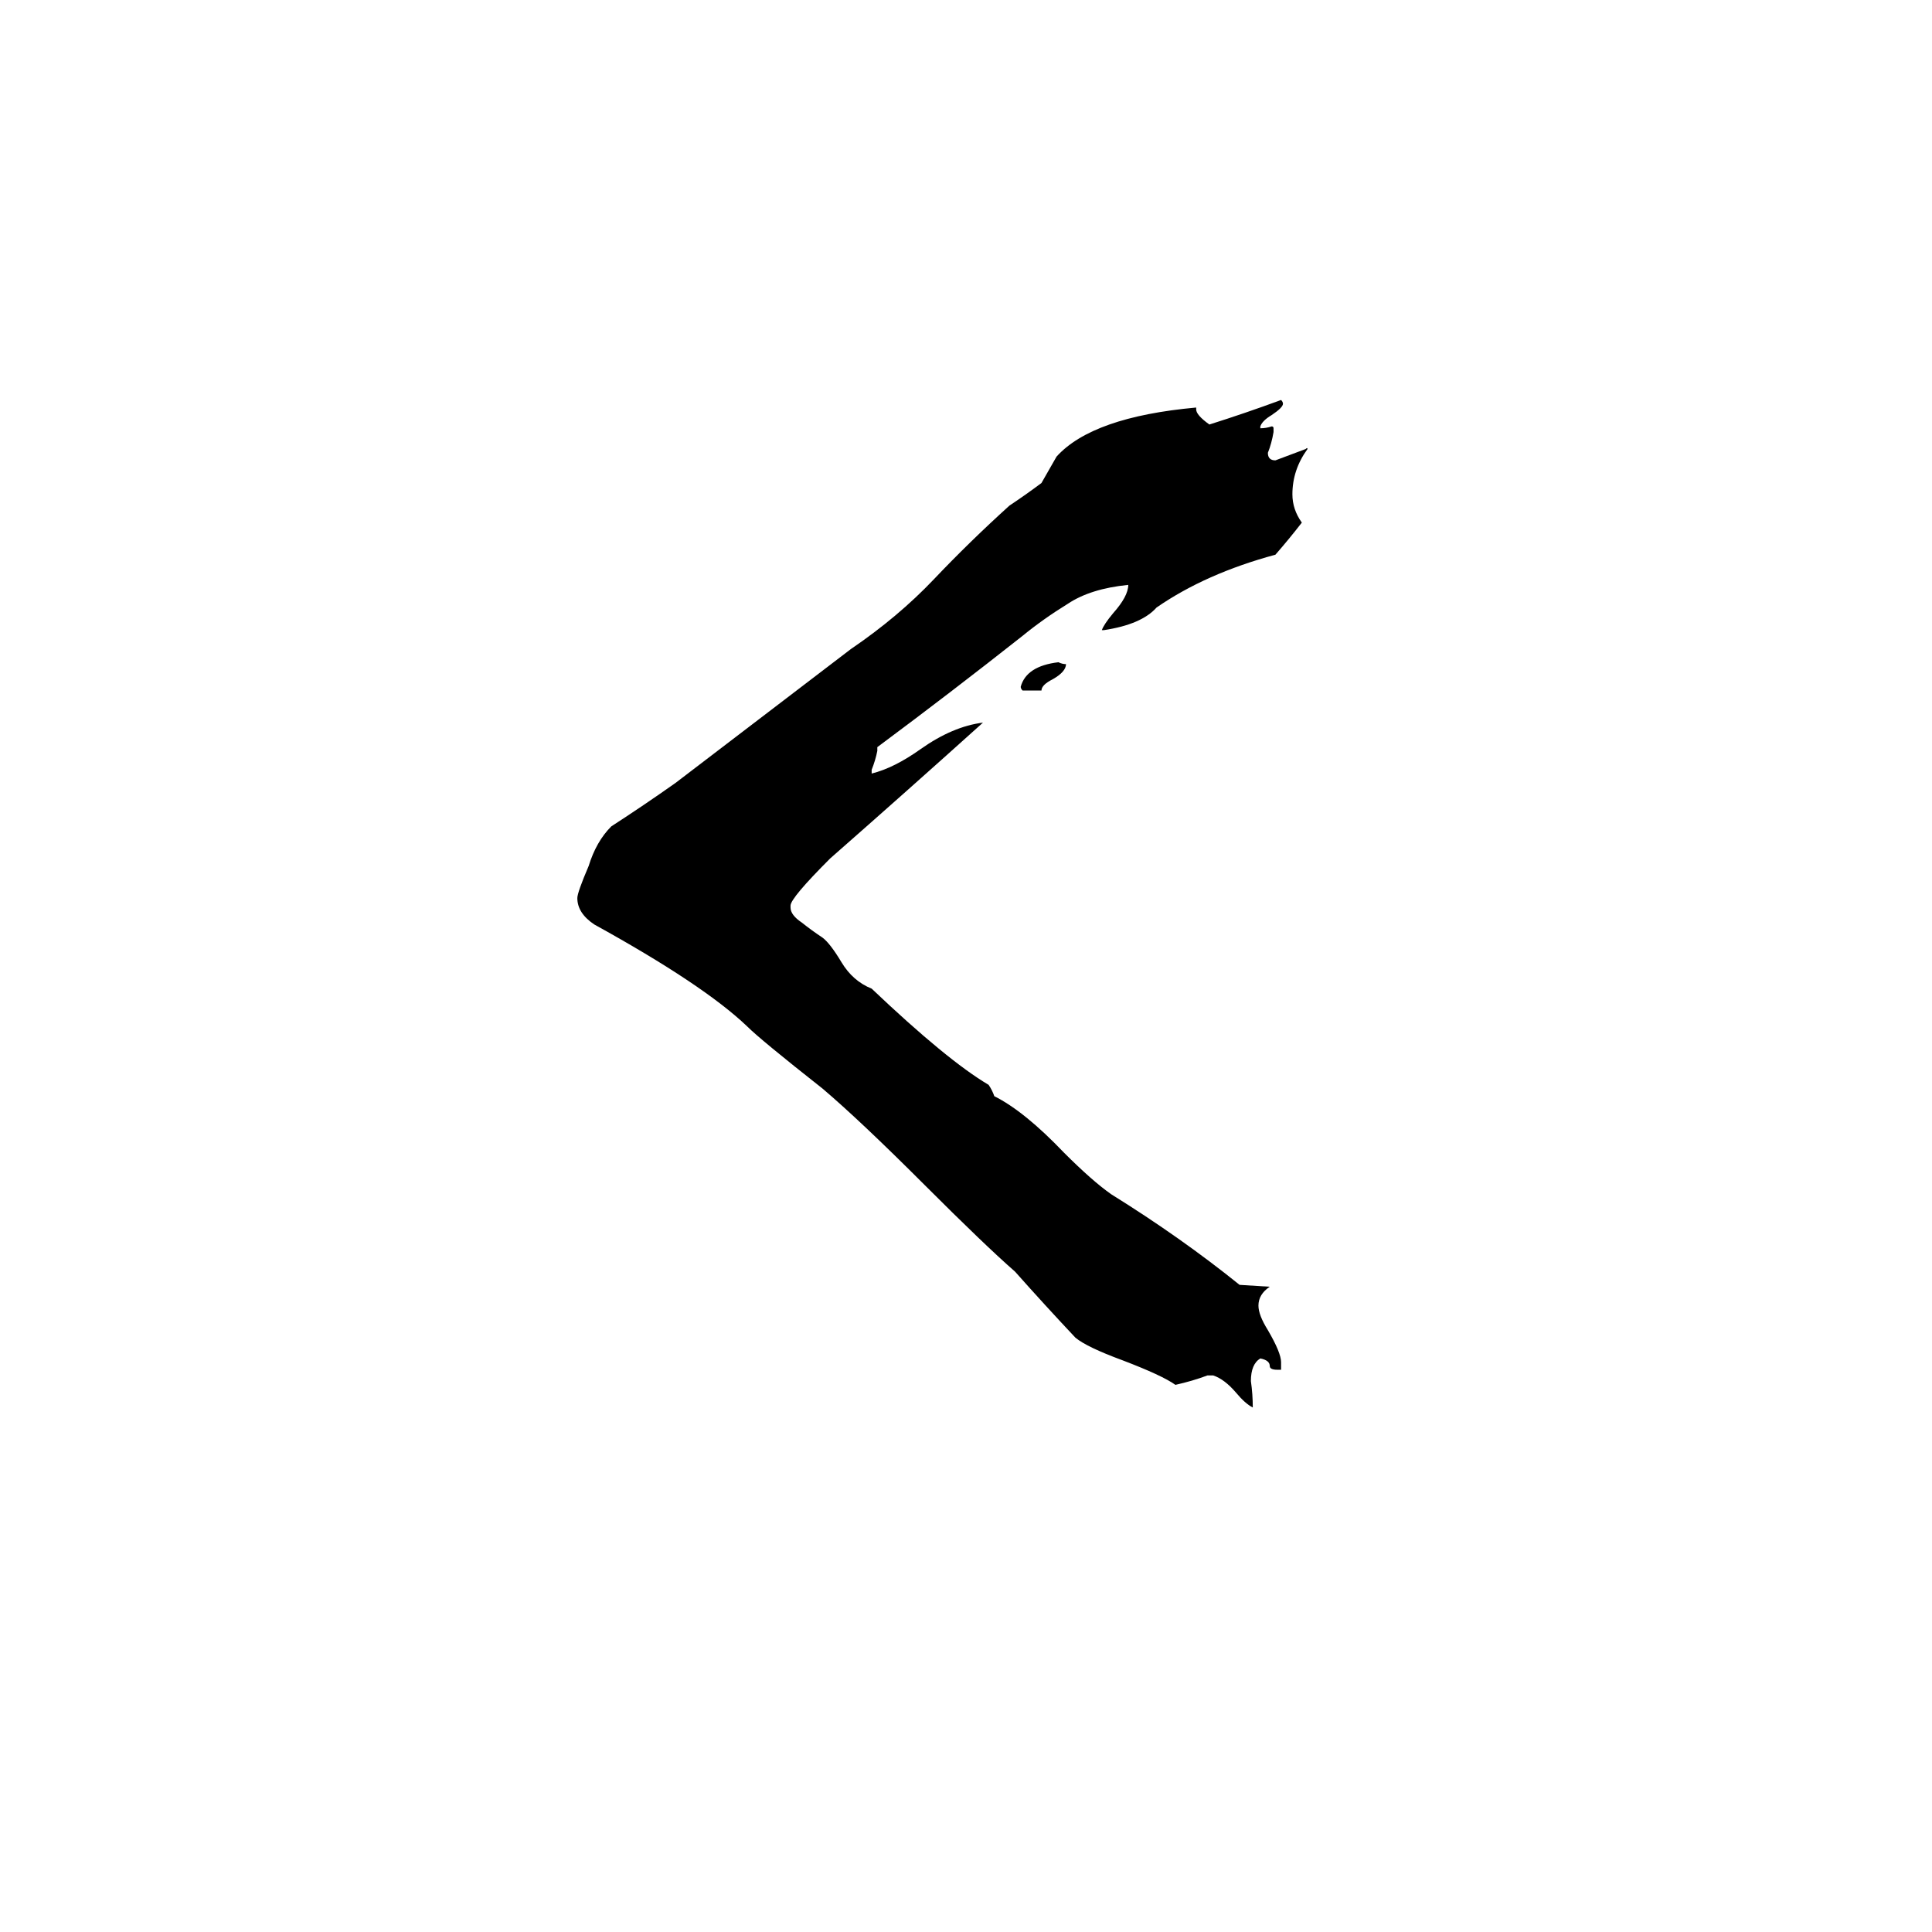 <svg xmlns="http://www.w3.org/2000/svg" viewBox="0 -800 1024 1024">
	<path fill="#000000" d="M552 -434H542Q541 -435 541 -436Q544 -447 561 -449Q563 -448 565 -448Q565 -444 558 -440Q552 -437 552 -434ZM679 -74H677Q673 -74 673 -76Q673 -79 668 -80Q663 -77 663 -68Q664 -61 664 -54Q660 -56 655 -62Q649 -69 643 -71H640Q632 -68 623 -66Q616 -71 595 -79Q576 -86 570 -91Q554 -108 538 -126Q522 -140 490 -172Q456 -206 436 -223Q403 -249 396 -256Q373 -278 315 -310Q306 -316 306 -324Q306 -327 312 -341Q316 -354 324 -362Q341 -373 358 -385Q447 -453 451 -456Q476 -473 495 -493Q514 -513 535 -532Q544 -538 552 -544Q556 -551 560 -558Q579 -579 634 -584V-583Q634 -580 641 -575Q660 -581 679 -588Q680 -587 680 -586Q680 -584 674 -580Q669 -577 668 -574V-573Q671 -573 674 -574Q675 -574 675 -573V-571Q674 -565 672 -560Q672 -558 673 -557Q674 -556 676 -556Q684 -559 692 -562Q693 -563 693 -562Q685 -551 685 -538Q685 -530 690 -523Q683 -514 676 -506Q639 -496 613 -478Q605 -469 585 -466H584Q585 -469 590 -475Q598 -484 598 -490Q578 -488 566 -480Q553 -472 542 -463Q504 -433 465 -404V-402Q464 -397 462 -392V-390Q474 -393 488 -403Q505 -415 521 -417Q481 -381 440 -345Q419 -324 419 -320V-319Q419 -315 425 -311Q430 -307 436 -303Q440 -300 446 -290Q452 -280 462 -276Q502 -238 524 -225Q526 -222 527 -219Q543 -211 564 -189Q579 -174 589 -167Q626 -144 657 -119L673 -118Q667 -114 667 -108Q667 -103 672 -95Q679 -83 679 -78Z"/>
</svg>